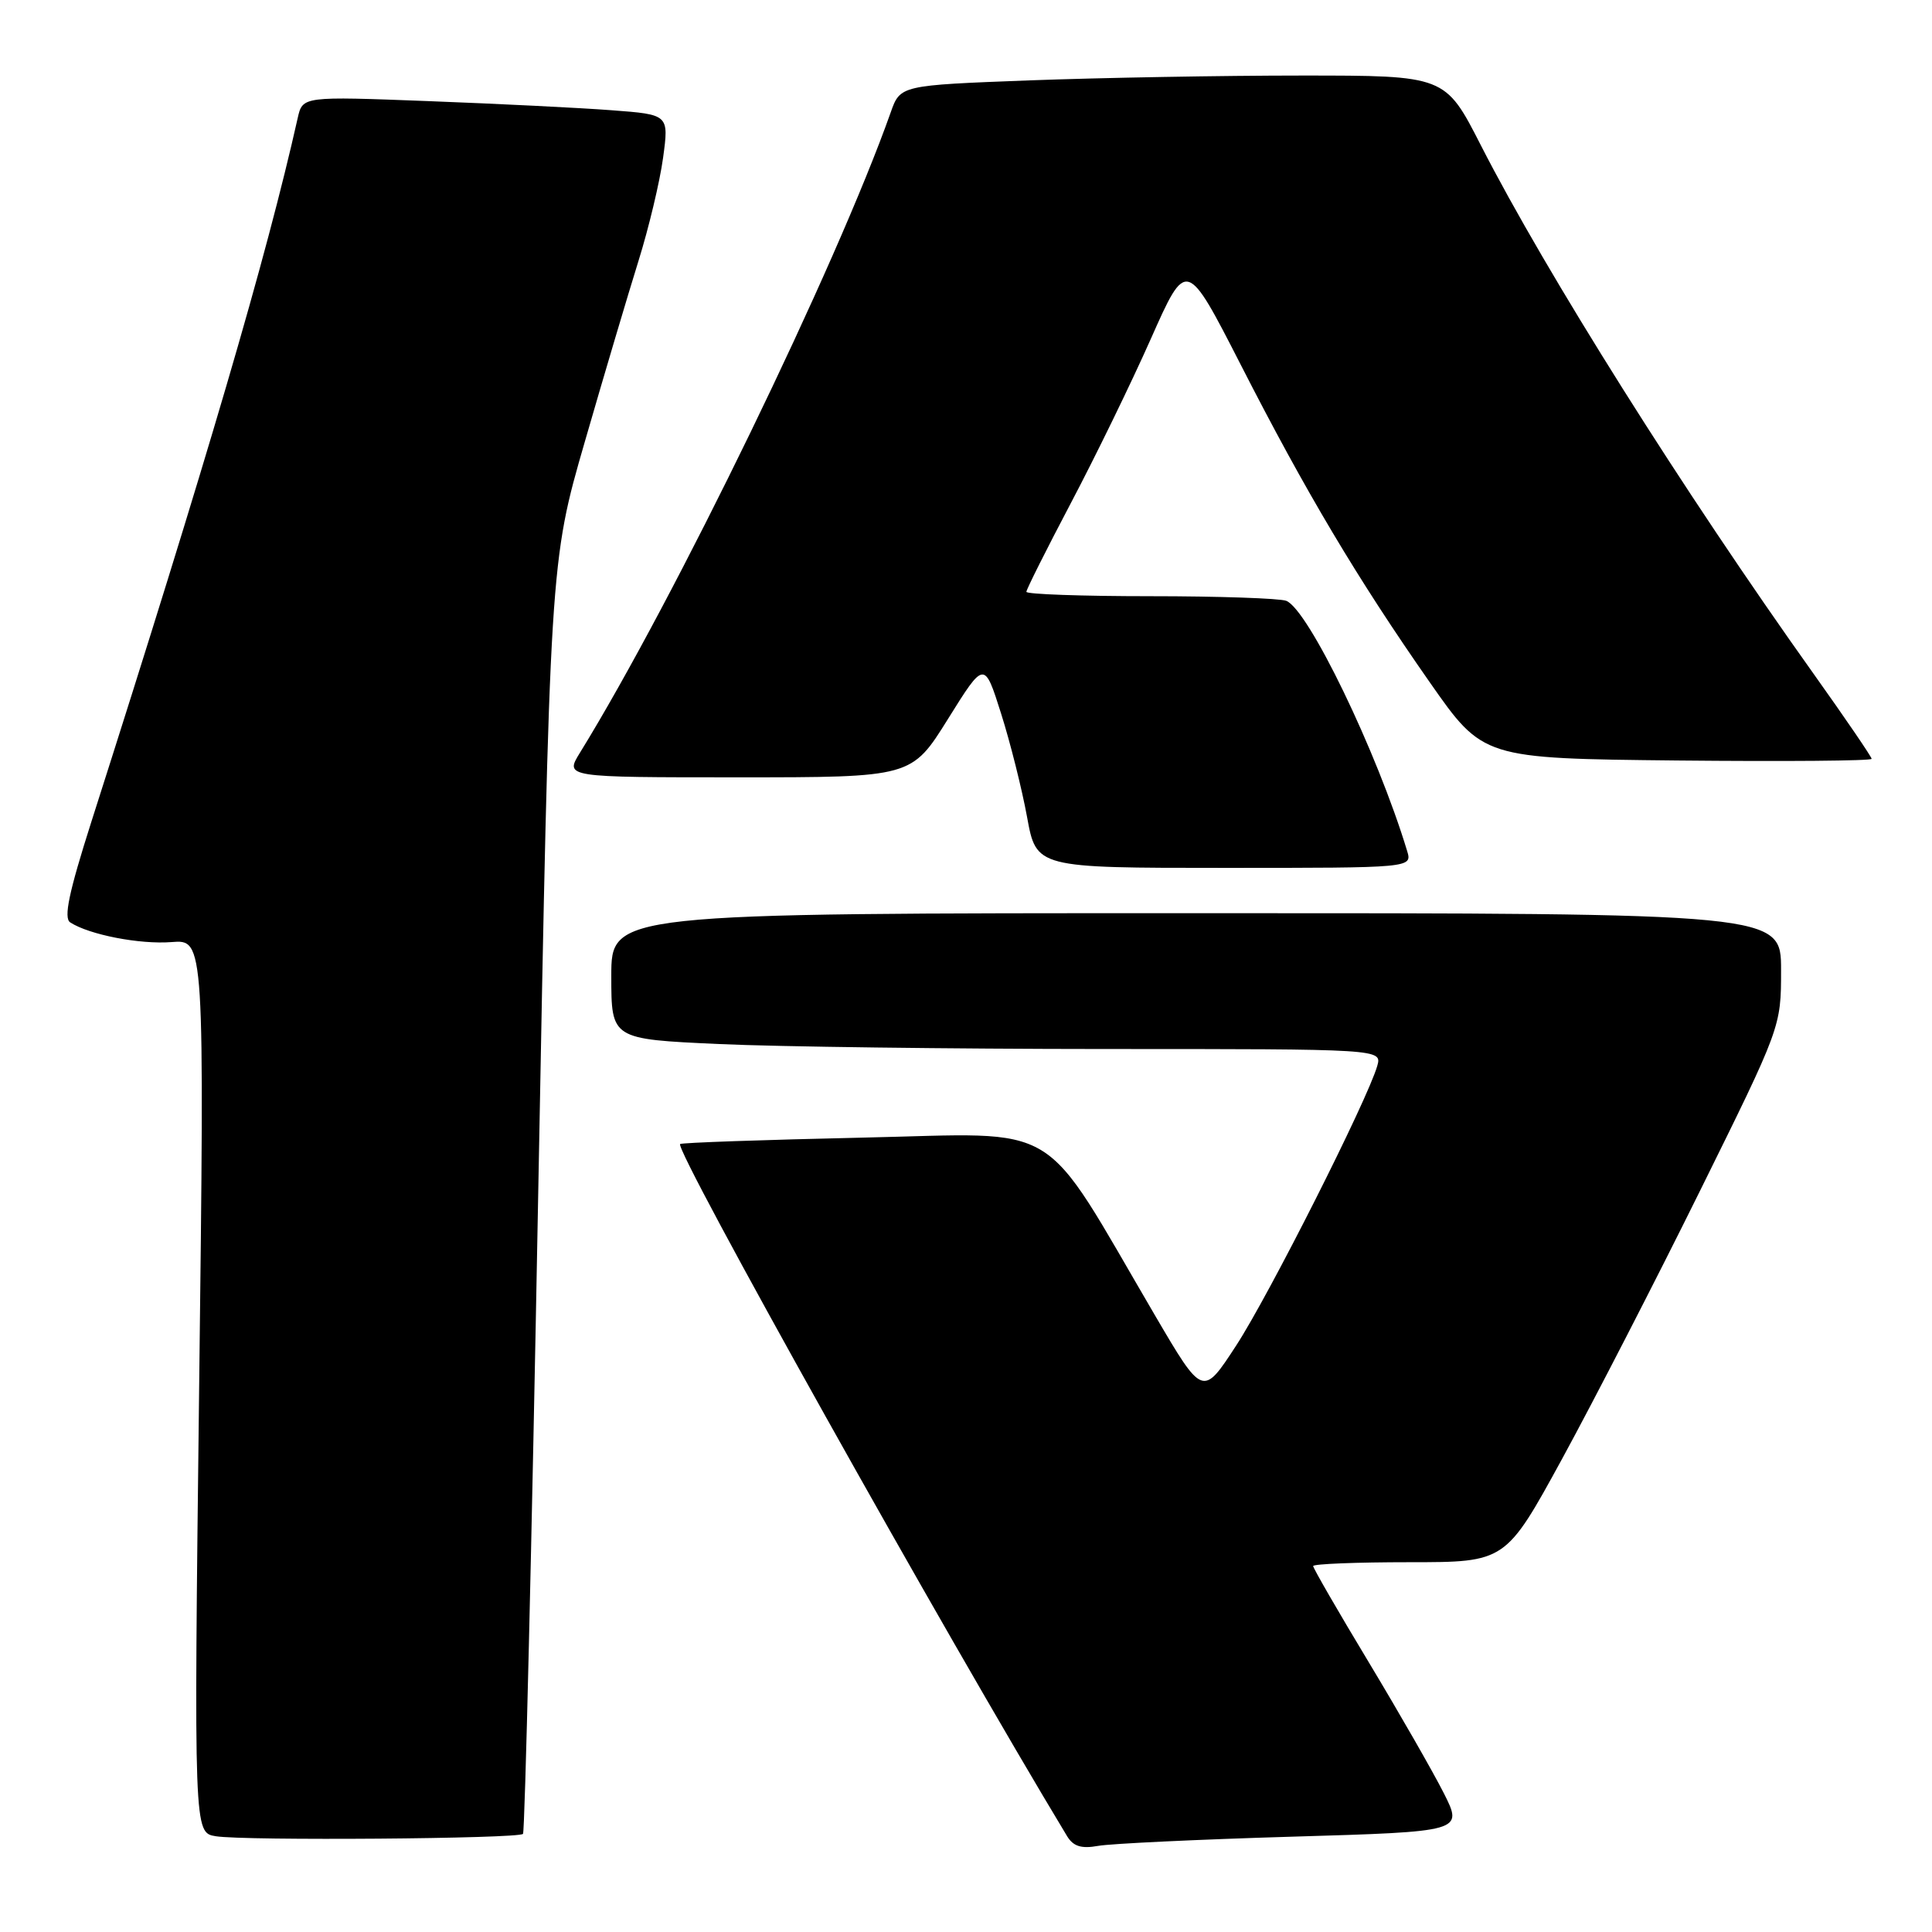 <?xml version="1.0" encoding="UTF-8" standalone="no"?>
<!DOCTYPE svg PUBLIC "-//W3C//DTD SVG 1.1//EN" "http://www.w3.org/Graphics/SVG/1.1/DTD/svg11.dtd" >
<svg xmlns="http://www.w3.org/2000/svg" xmlns:xlink="http://www.w3.org/1999/xlink" version="1.1" viewBox="0 0 256 256">
 <g >
 <path fill="currentColor"
d=" M 171.19 243.37 C 193.88 242.70 193.88 242.70 191.31 237.60 C 189.89 234.79 185.42 226.99 181.37 220.26 C 177.31 213.53 174.00 207.79 174.00 207.51 C 174.00 207.23 179.74 207.00 186.75 207.00 C 199.50 207.00 199.50 207.00 207.00 193.28 C 211.12 185.73 219.34 169.77 225.25 157.81 C 236.00 136.07 236.00 136.07 236.00 128.54 C 236.00 121.00 236.00 121.00 158.50 121.00 C 81.00 121.00 81.00 121.00 81.00 129.34 C 81.00 137.69 81.00 137.69 95.25 138.34 C 103.09 138.70 126.07 138.99 146.32 139.00 C 183.13 139.00 183.13 139.00 182.49 141.25 C 181.19 145.77 168.11 171.69 163.80 178.29 C 159.37 185.09 159.37 185.09 153.04 174.29 C 137.61 147.95 141.23 150.16 114.34 150.74 C 101.23 151.03 90.33 151.41 90.12 151.59 C 89.31 152.30 125.13 216.37 141.40 243.31 C 142.22 244.65 143.28 244.99 145.50 244.59 C 147.15 244.29 158.71 243.74 171.19 243.37 Z  M 69.30 243.00 C 69.55 242.72 70.46 204.70 71.31 158.50 C 72.87 74.50 72.87 74.50 77.50 58.50 C 80.04 49.70 83.24 38.94 84.60 34.58 C 85.96 30.23 87.43 24.08 87.86 20.92 C 88.64 15.18 88.64 15.18 81.07 14.61 C 76.91 14.29 65.98 13.75 56.80 13.40 C 40.10 12.76 40.10 12.76 39.45 15.63 C 35.29 34.16 27.46 60.84 12.08 108.97 C 9.13 118.23 8.41 121.64 9.30 122.22 C 11.82 123.86 18.53 125.16 22.73 124.83 C 27.10 124.48 27.10 124.48 26.39 183.66 C 25.69 242.84 25.69 242.84 28.59 243.31 C 32.37 243.93 68.69 243.65 69.30 243.00 Z  M 186.45 112.75 C 182.46 99.59 173.34 80.73 170.43 79.61 C 169.55 79.28 161.45 79.00 152.42 79.00 C 143.39 79.00 136.00 78.74 136.00 78.42 C 136.00 78.11 138.65 72.82 141.89 66.67 C 145.13 60.53 149.91 50.72 152.50 44.88 C 157.21 34.27 157.21 34.27 164.43 48.38 C 173.00 65.16 179.89 76.73 189.46 90.42 C 196.51 100.50 196.51 100.50 222.25 100.77 C 236.41 100.91 248.00 100.82 248.00 100.55 C 248.00 100.29 244.54 95.22 240.31 89.28 C 223.10 65.14 204.89 36.21 196.22 19.25 C 191.50 10.01 191.50 10.01 172.50 10.01 C 162.05 10.01 145.80 10.30 136.40 10.65 C 119.29 11.30 119.29 11.30 118.02 14.90 C 110.84 35.18 89.36 79.45 76.84 99.75 C 74.84 103.00 74.84 103.00 97.81 103.00 C 120.79 103.00 120.79 103.00 125.61 95.27 C 130.43 87.54 130.43 87.54 132.64 94.52 C 133.86 98.36 135.41 104.54 136.09 108.25 C 137.32 115.00 137.32 115.00 162.23 115.00 C 187.13 115.00 187.13 115.00 186.45 112.75 Z "/>
</g>
</svg>